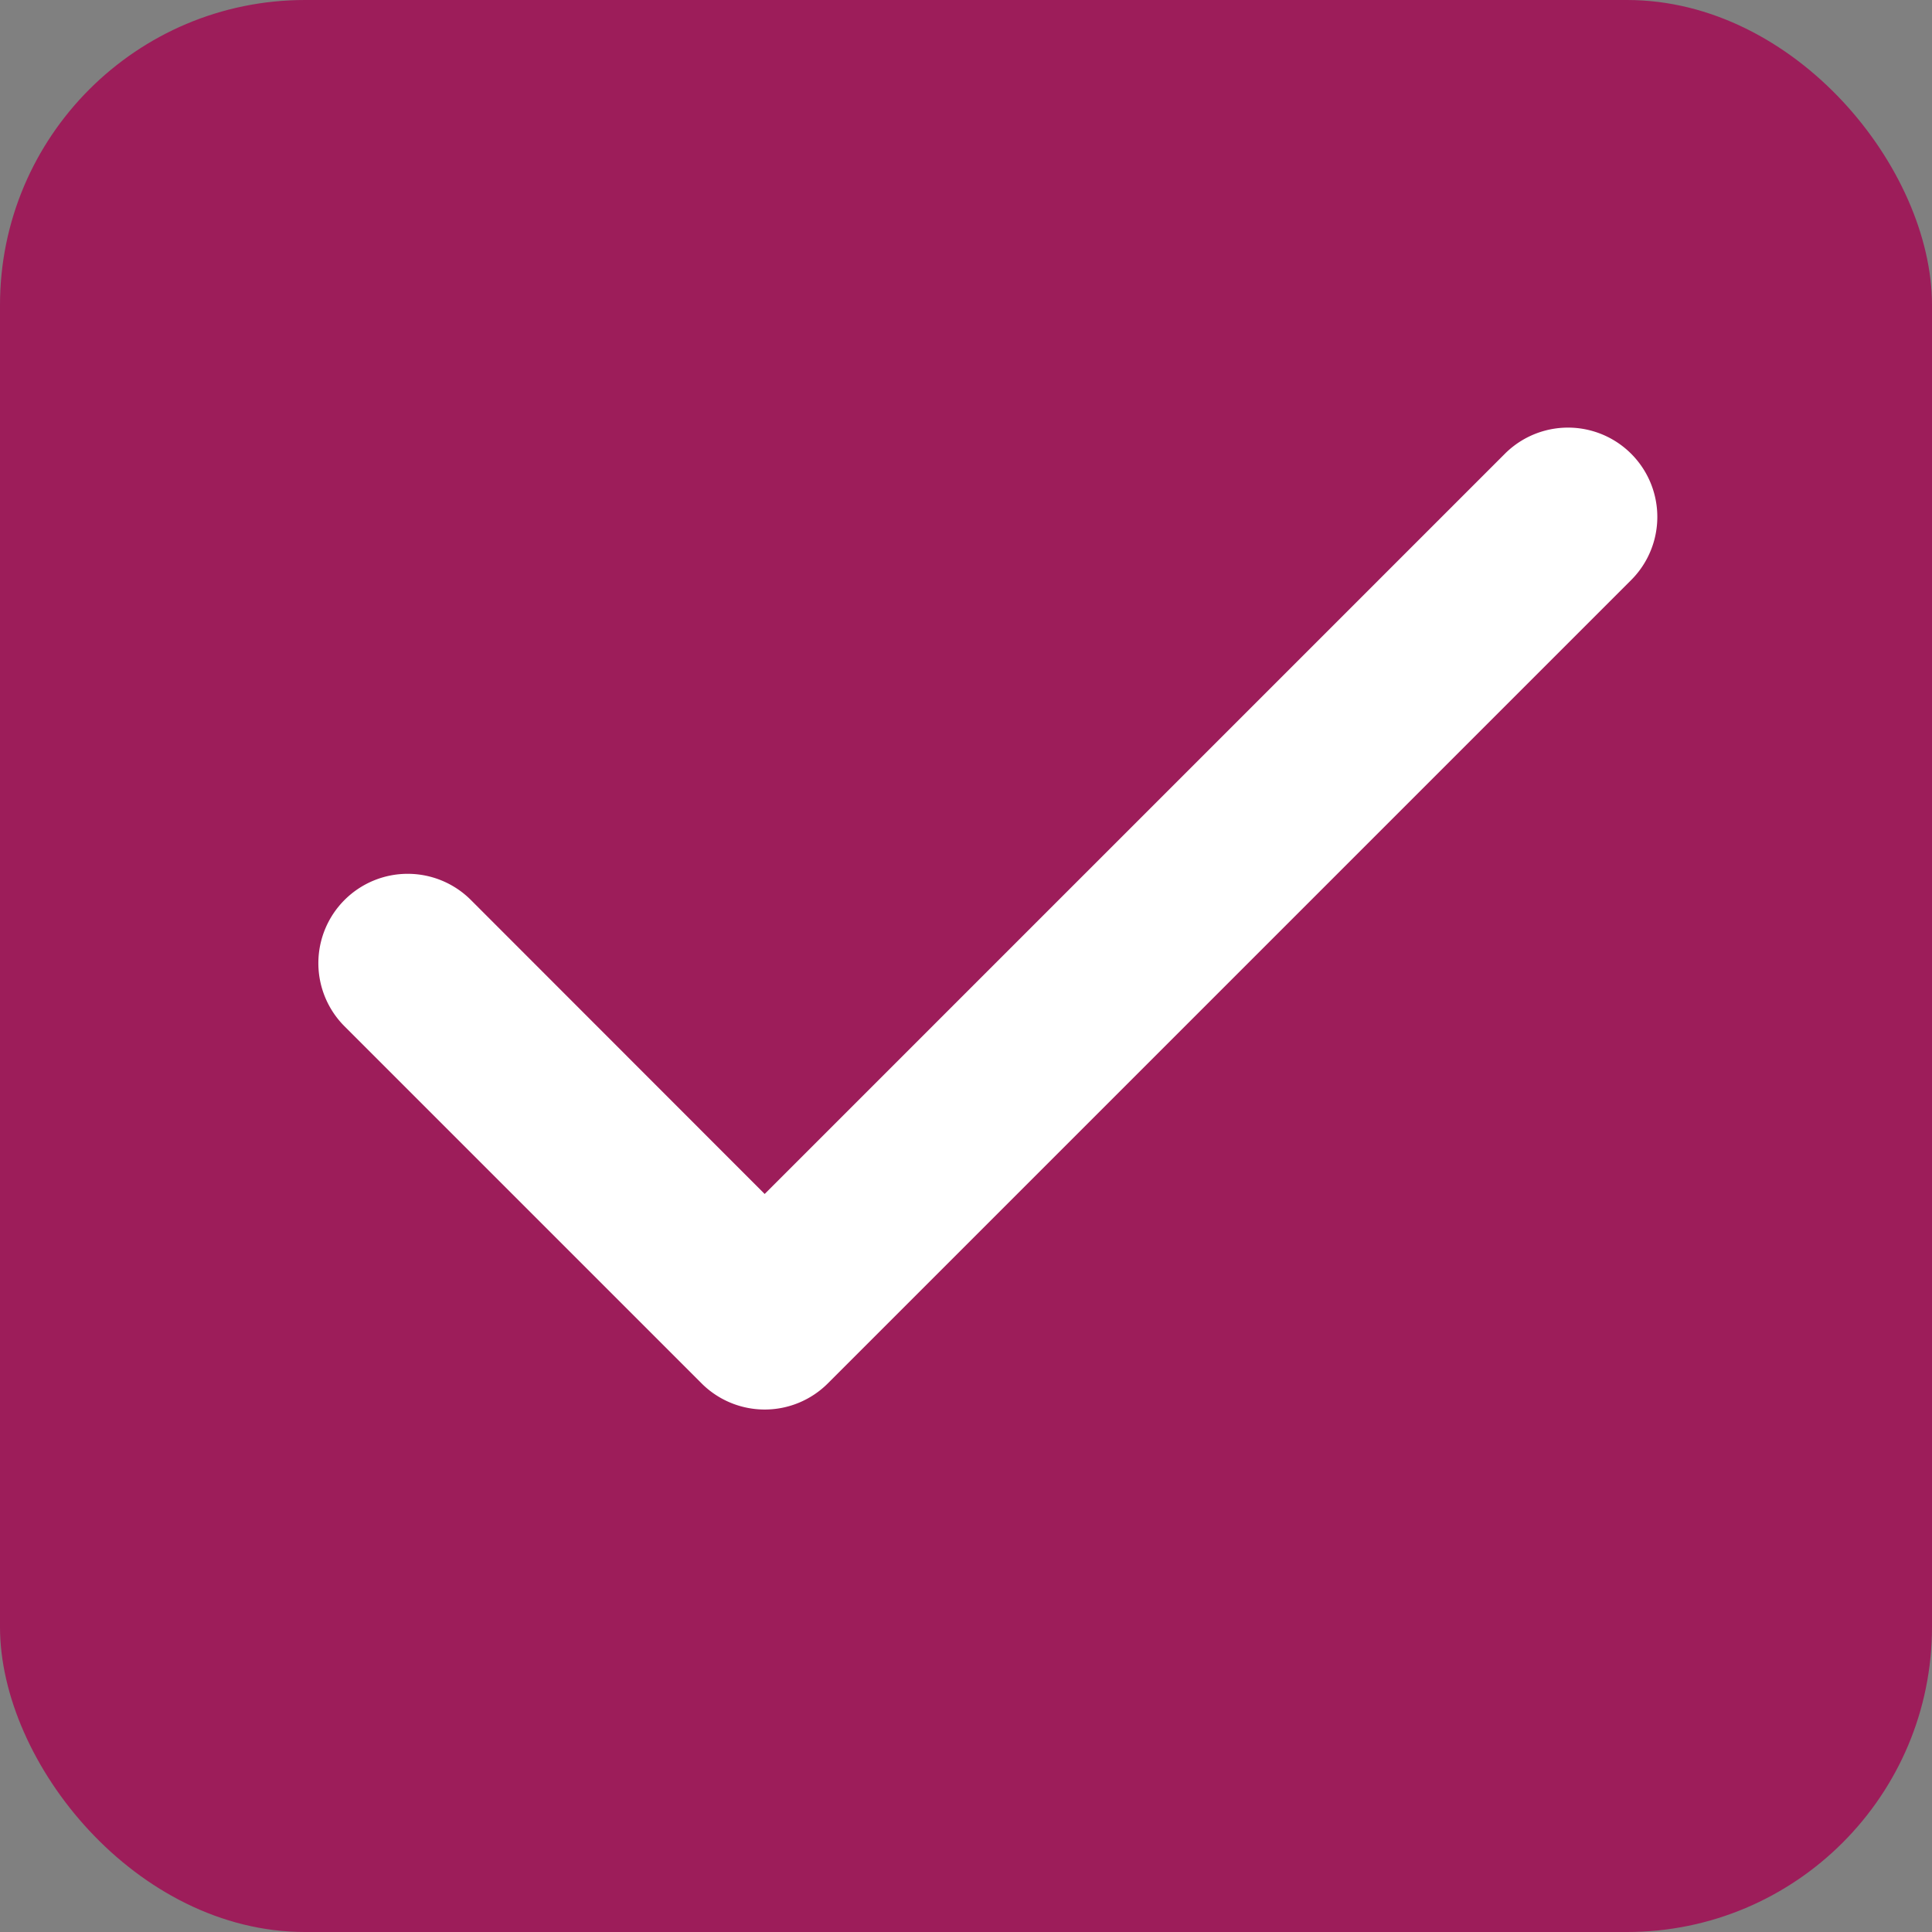 <svg xmlns="http://www.w3.org/2000/svg" width="19" height="19" viewBox="0 0 19 19"><rect x="0" y="0" width="19" height="19" fill="#808080" stroke="none"/><defs><style>.a{fill:#9d1d5a;}.b{fill:#fff;}</style></defs><g transform="translate(0 0.203)"><rect class="a" width="19" height="19" rx="3" transform="translate(0 -0.203)"/><path class="b" d="M11.669.257A.878.878,0,1,1,12.91,1.5L5.01,9.4a.878.878,0,0,1-1.241,0L.257,5.888A.878.878,0,0,1,1.5,4.646L4.389,7.537Z" transform="translate(3.131 4.002)"/></g></svg>